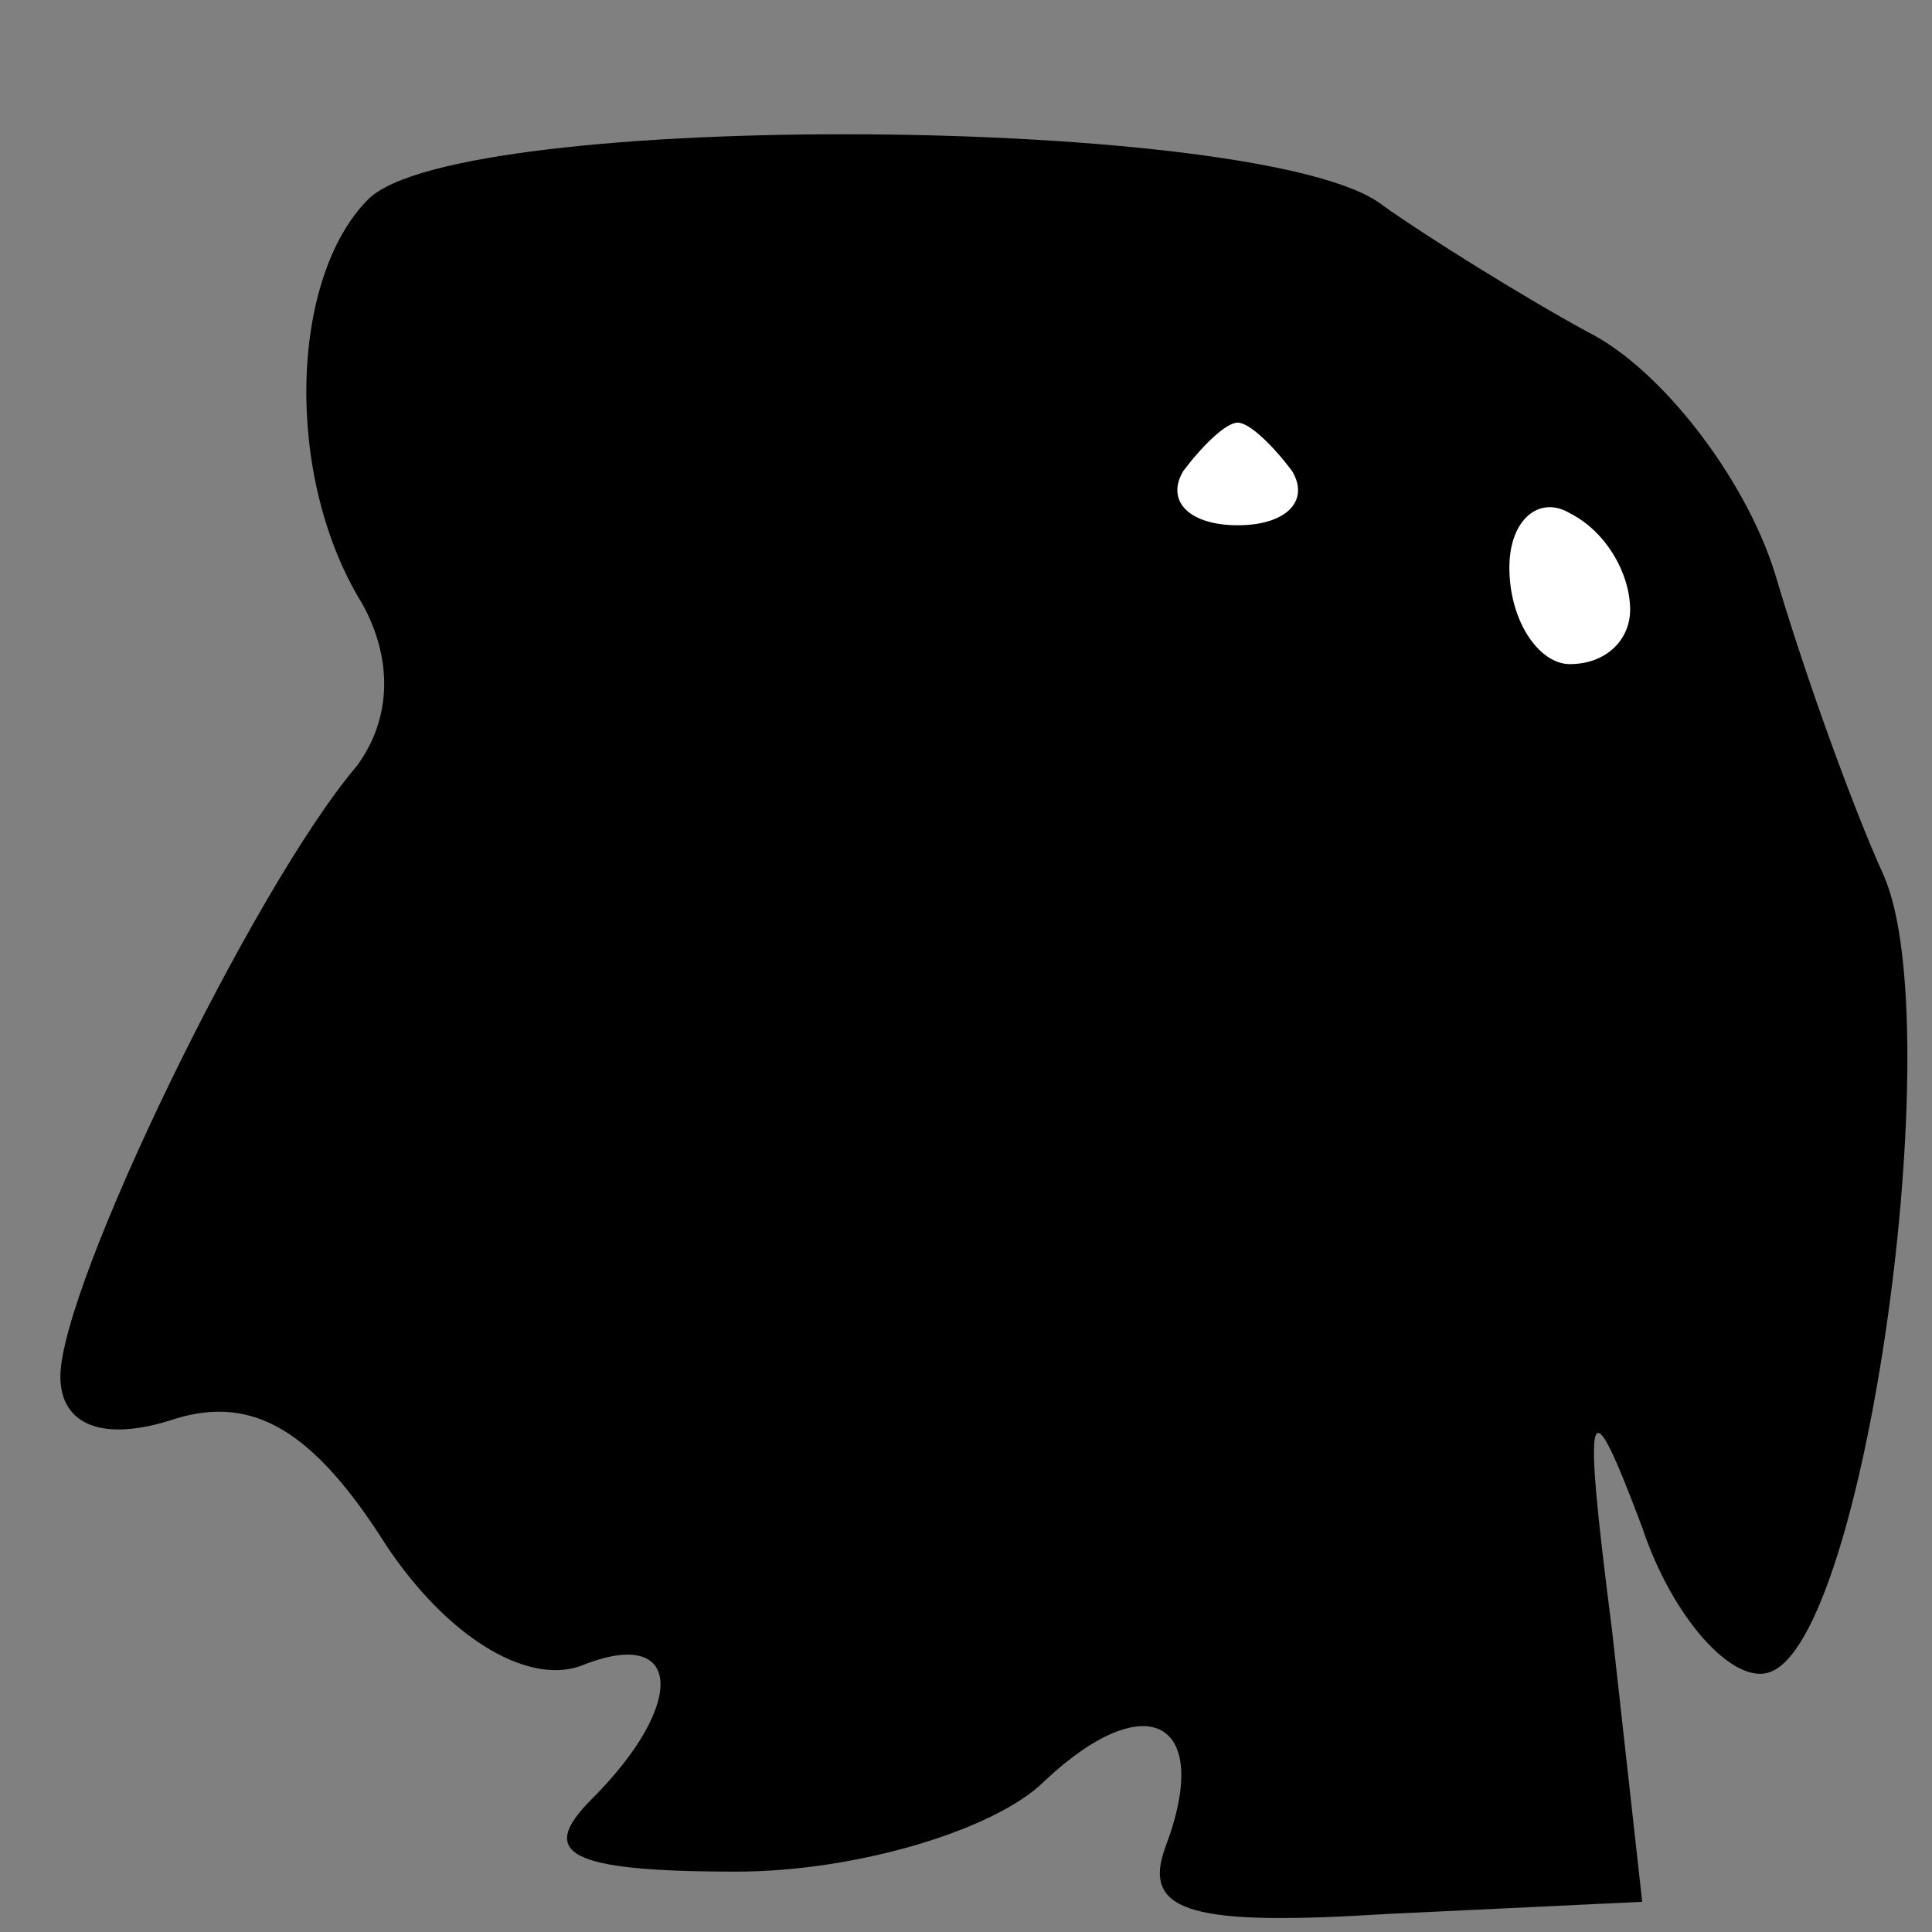 <?xml version="1.0" standalone="no"?>
<!DOCTYPE svg PUBLIC "-//W3C//DTD SVG 20010904//EN"
 "http://www.w3.org/TR/2001/REC-SVG-20010904/DTD/svg10.dtd">
<svg version="1.0" xmlns="http://www.w3.org/2000/svg"
 width="32pt" height="32pt" viewBox="0 0 32 32"
 preserveAspectRatio="xMidYMid meet">
<rect x="0" y="0" width="32" height="32" fill="#808080" stroke="none"/>
<g transform="translate(0,32) scale(0.1,-0.1)"
fill="#000000" stroke="none">
<path fill="#000000" stroke="none" d="M61 287 c-13 -13 -14 -46 -1 -67 5 -9
5 -19 -1 -27 -17 -20 -49 -86 -49 -101 0 -8 7 -11 19 -7 13 4 23 -2 35 -21 10
-15 23 -23 32 -20 17 7 18 -6 2 -22 -9 -9 -4 -12 24 -12 20 0 43 7 51 15 17
16 28 10 20 -11 -4 -11 5 -13 37 -11 l42 2 -5 45 c-5 39 -4 41 5 17 5 -15 15
-26 21 -24 16 5 30 107 19 132 -5 11 -13 33 -18 50 -5 16 -19 34 -31 40 -11 6
-27 16 -34 21 -19 15 -153 16 -168 1z"/>
<path fill="#ffffff" stroke="none" d="M214 242 c3 -5 -1 -9 -9 -9 -8 0 -12 4
-9 9 3 4 7 8 9 8 2 0 6 -4 9 -8z"/>
<path fill="#ffffff" stroke="none" d="M270 219 c0 -5 -4 -9 -10 -9 -5 0 -10
7 -10 16 0 8 5 12 10 9 6 -3 10 -10 10 -16z"/>
</g>
</svg>

